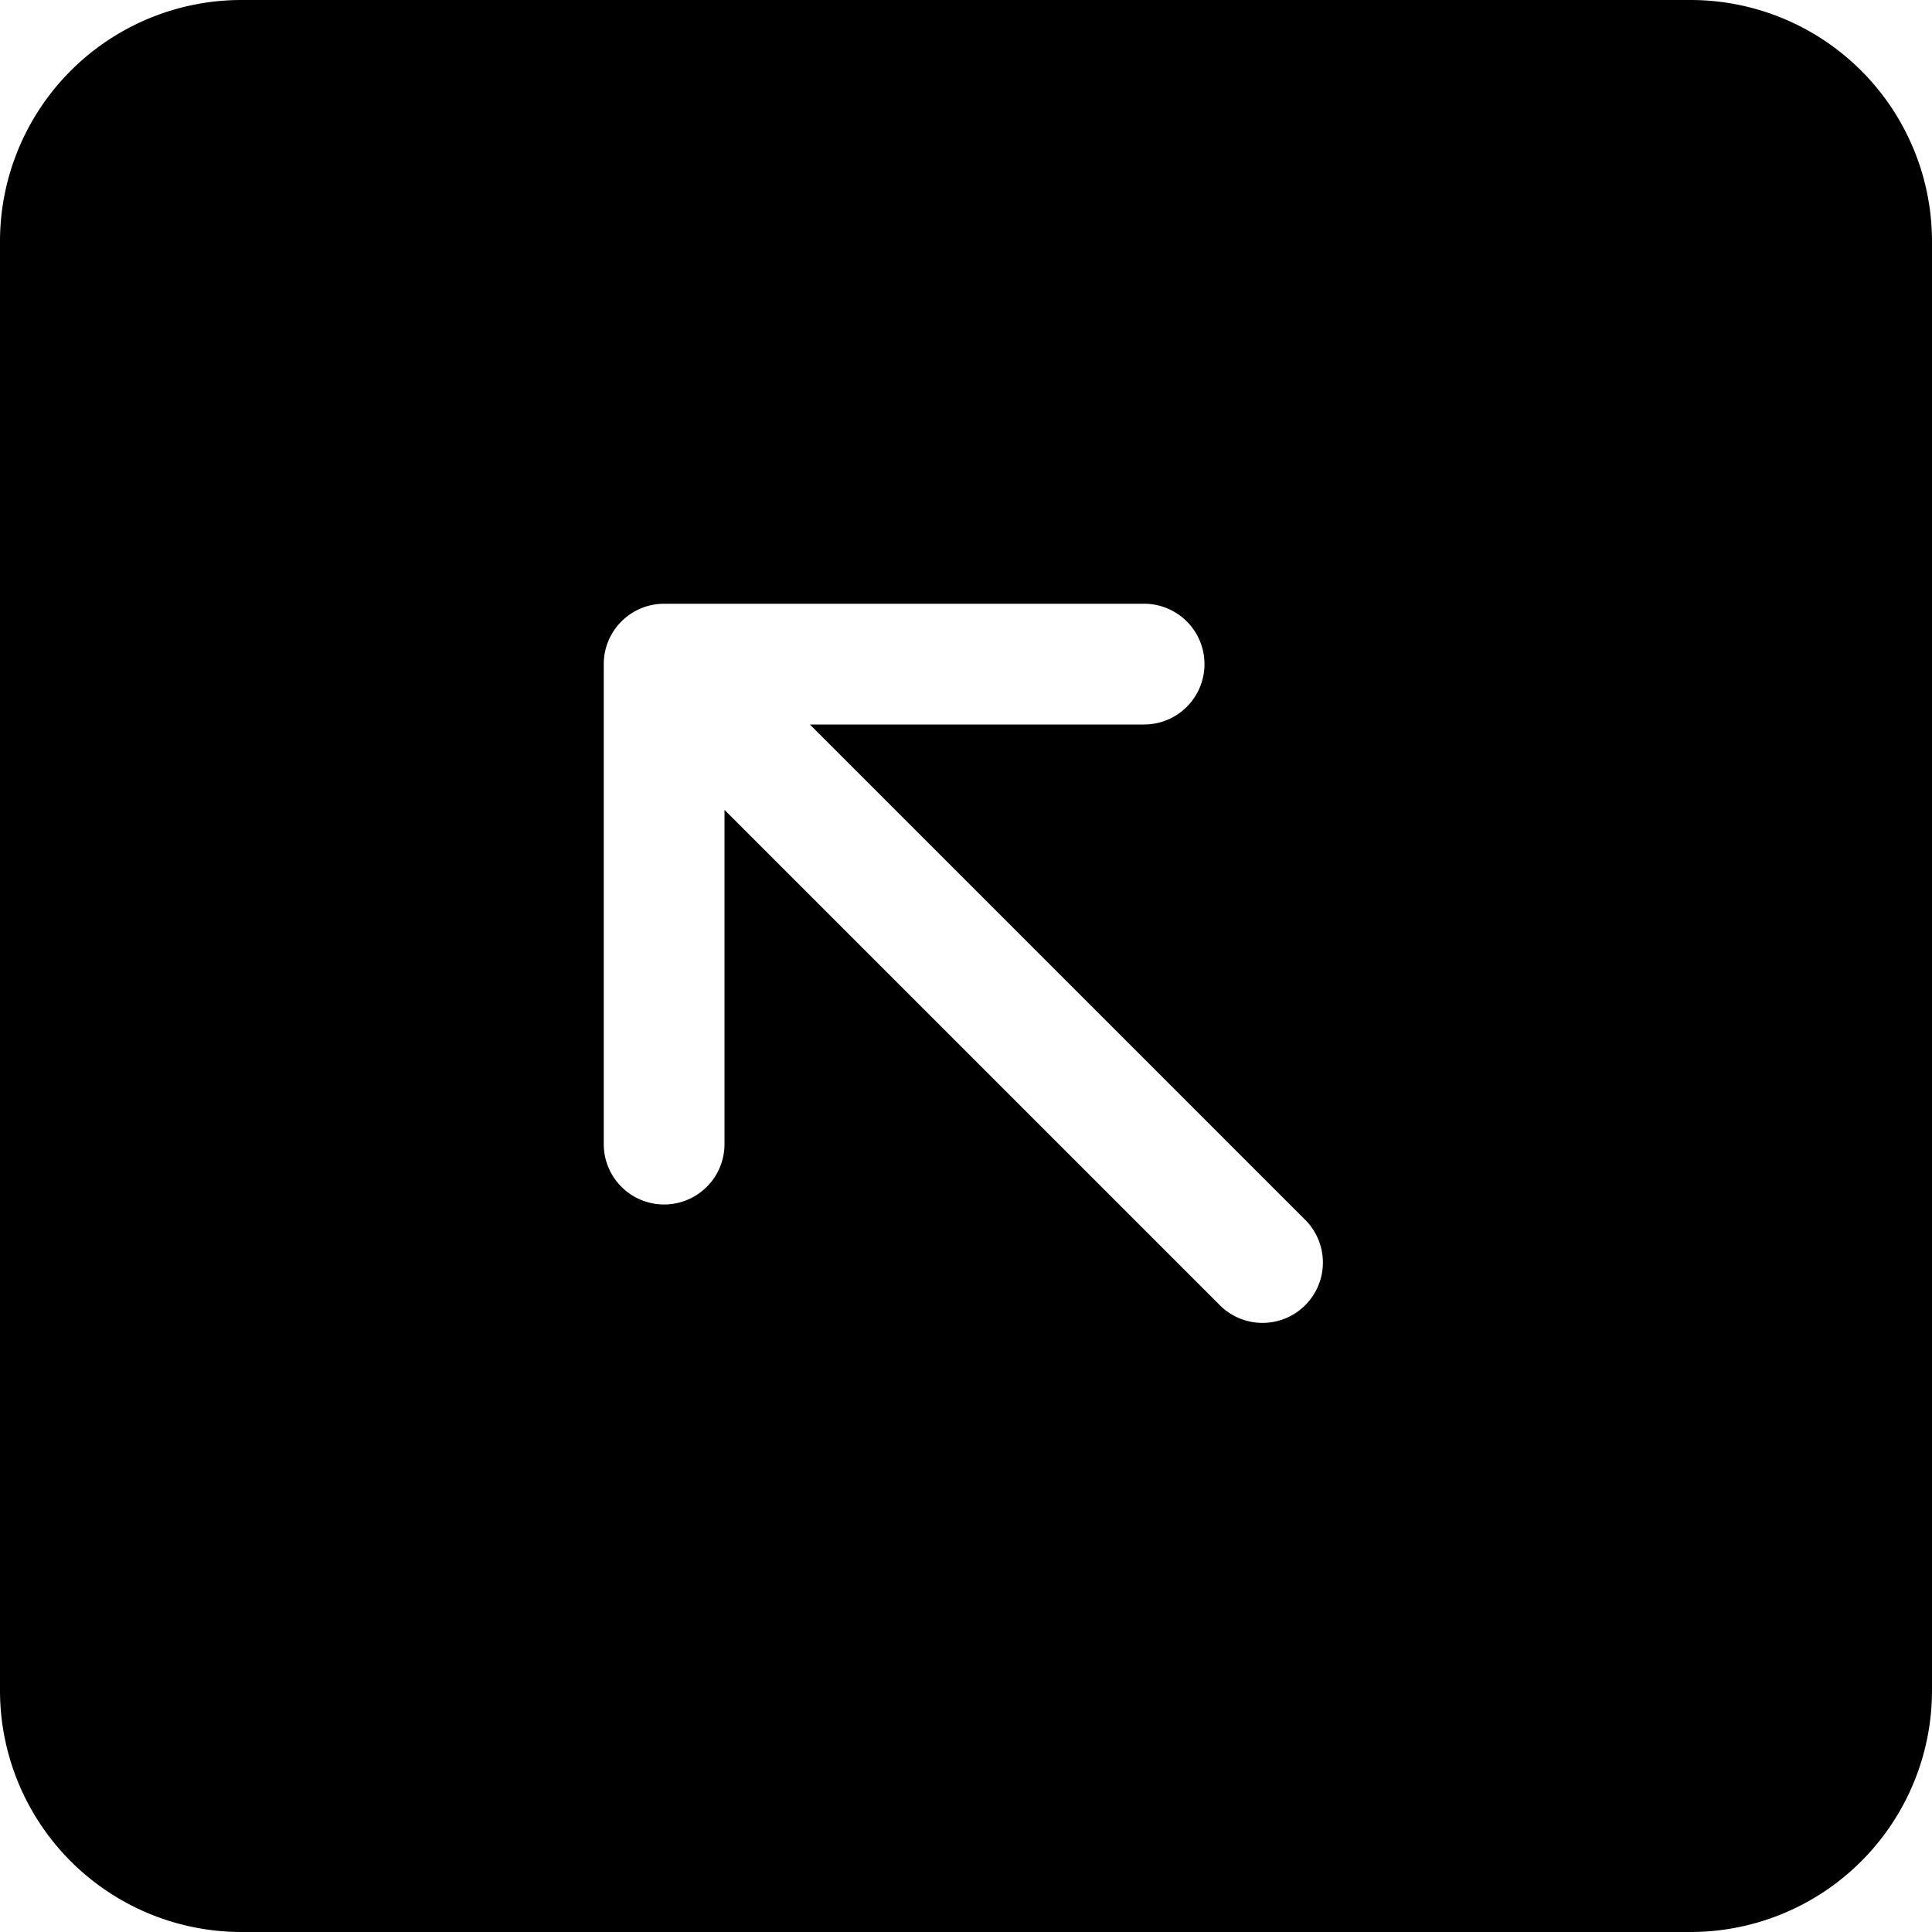 <svg xmlns="http://www.w3.org/2000/svg" fill="currentColor" class="bi bi-arrow-up-left-square-fill" viewBox="0 0 16 16"><path d="M2 0a2 2 0 00-2 2v12a2 2 0 002 2h12a2 2 0 002-2V2a2 2 0 00-2-2zm8.096 10.803L6 6.707v2.768a.5.5 0 01-1 0V5.5a.5.5 0 01.5-.5h3.975a.5.5 0 110 1H6.707l4.096 4.096a.5.5 0 11-.707.707"/></svg>